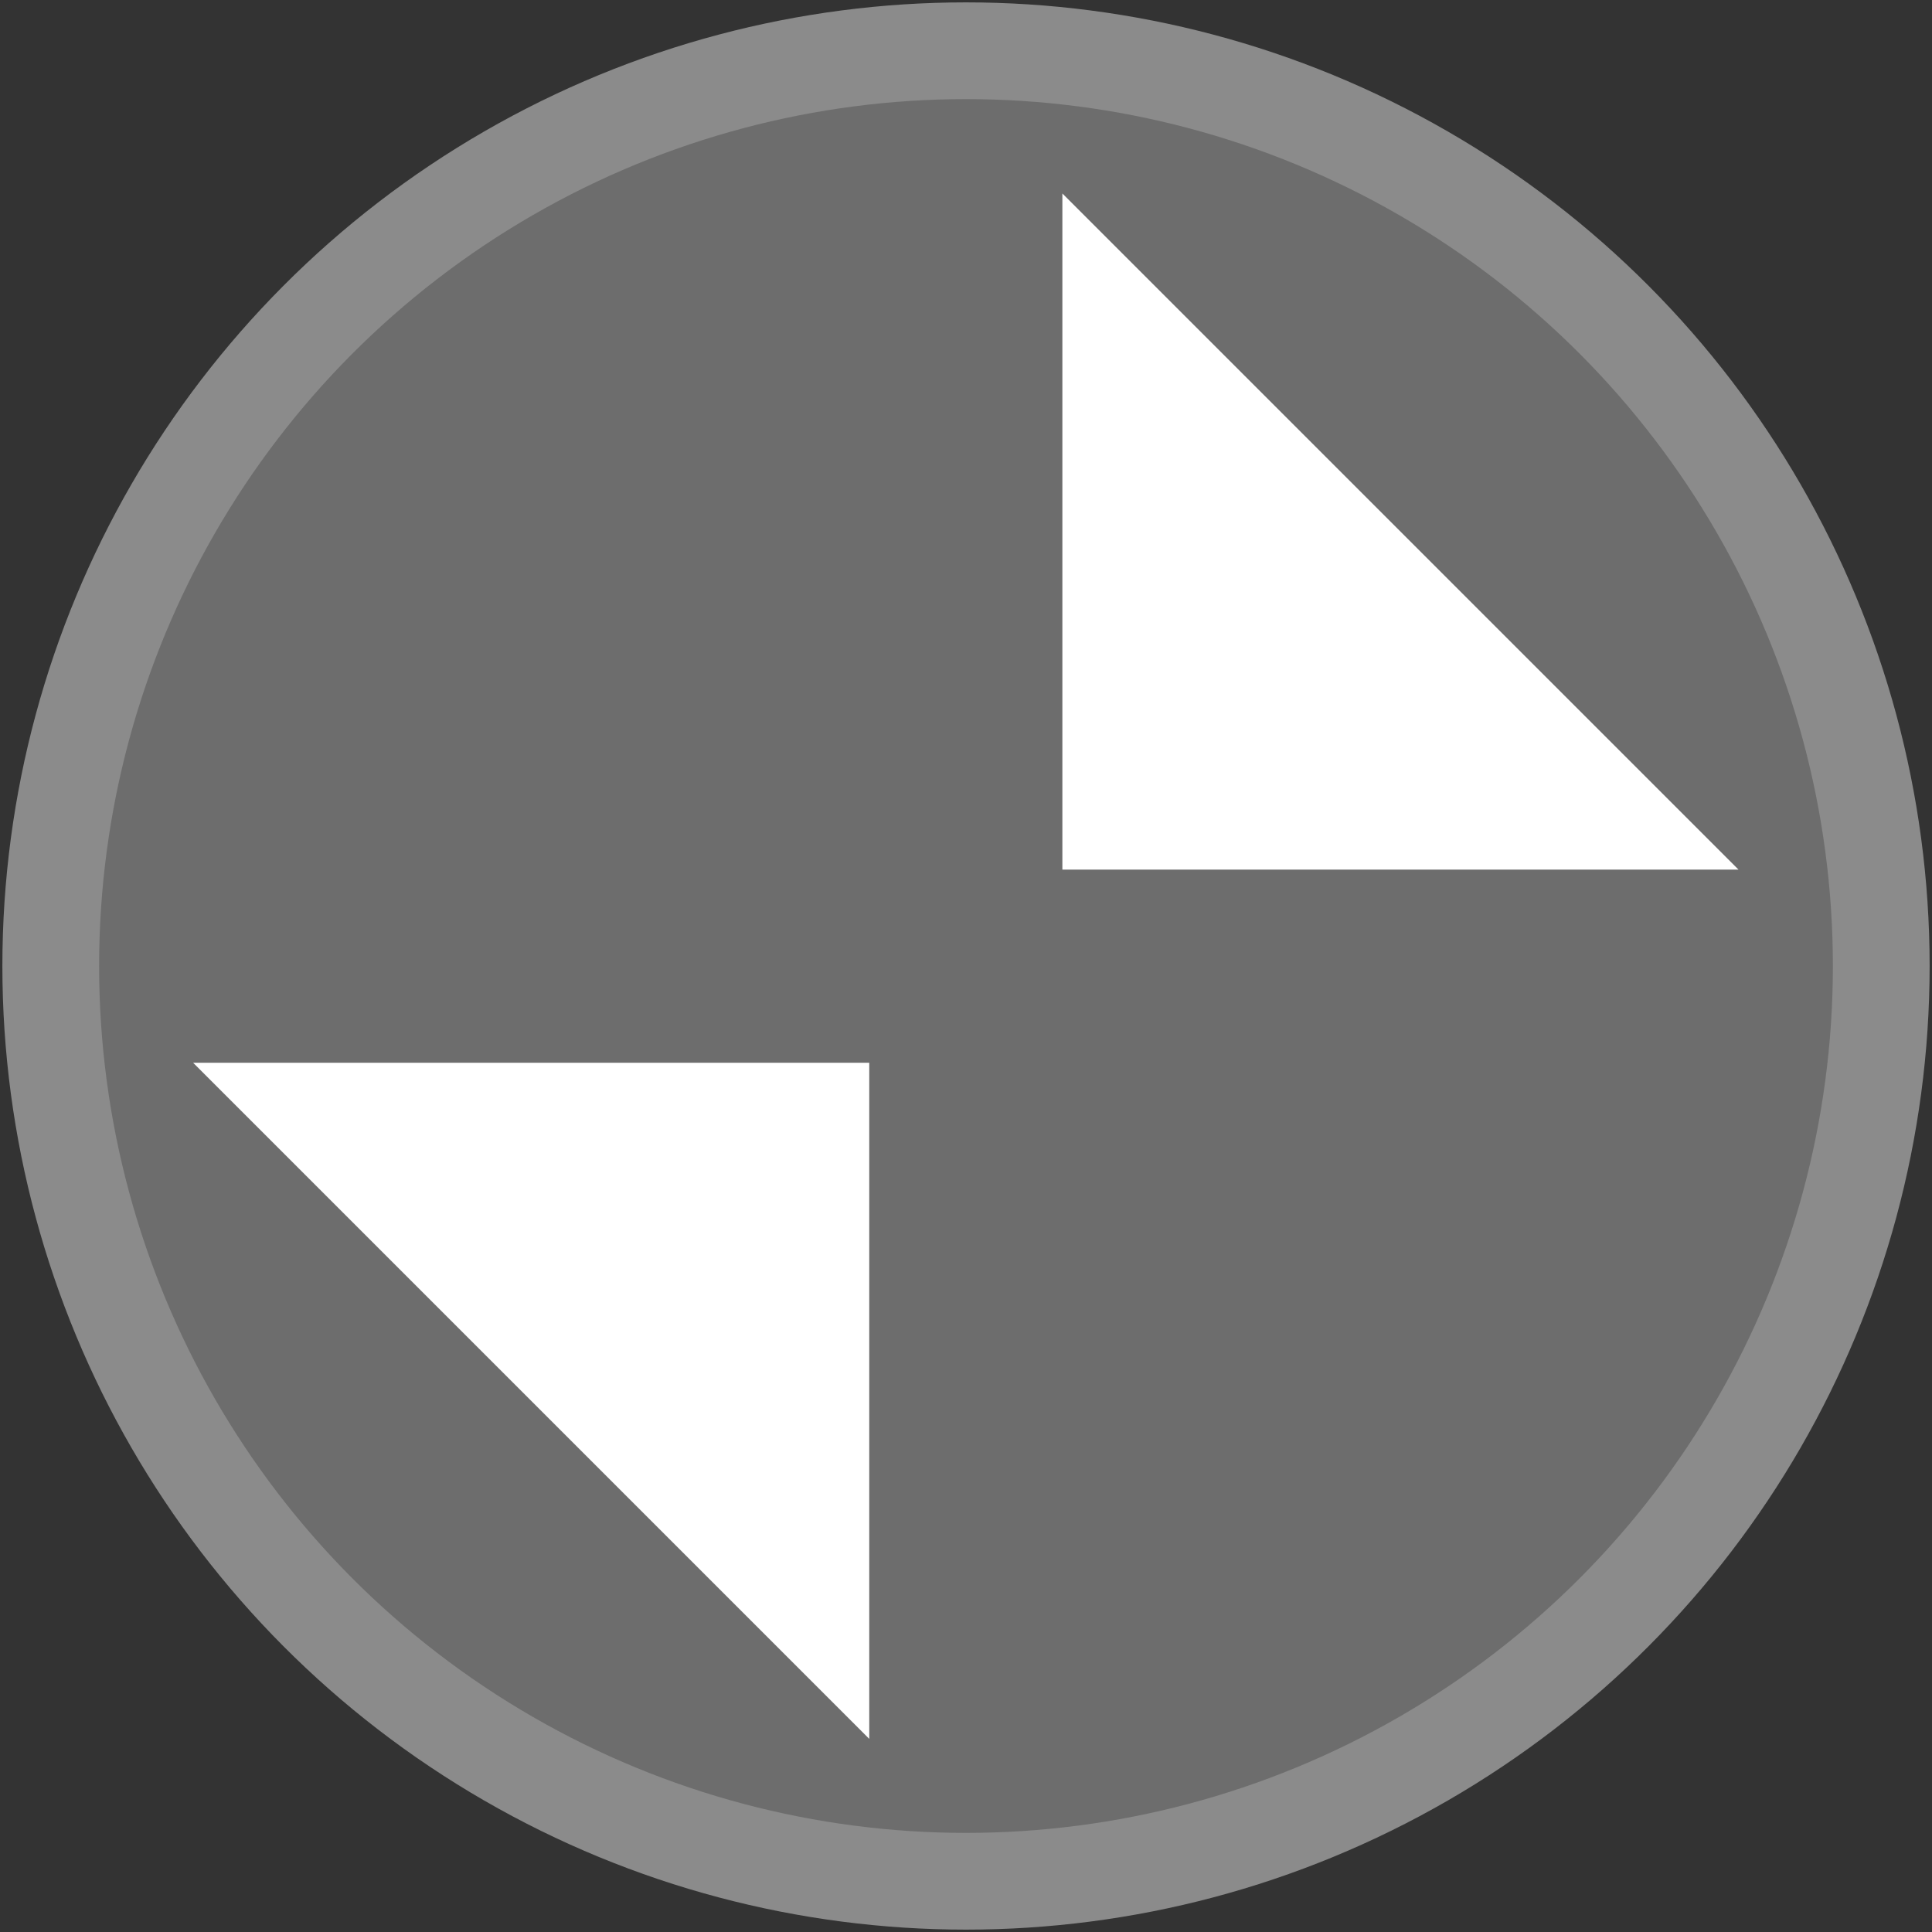 <?xml version="1.0" encoding="UTF-8" standalone="no"?>
<svg
   xmlns:dc="http://purl.org/dc/elements/1.1/"
   xmlns:cc="http://creativecommons.org/ns#"
   xmlns:rdf="http://www.w3.org/1999/02/22-rdf-syntax-ns#"
   xmlns:svg="http://www.w3.org/2000/svg"
   xmlns="http://www.w3.org/2000/svg"
   xmlns:sodipodi="http://sodipodi.sourceforge.net/DTD/sodipodi-0.dtd"
   xmlns:inkscape="http://www.inkscape.org/namespaces/inkscape"
   id="svg8"
   version="1.1"
   viewBox="0 0 5.292 5.292"
   height="20"
   width="20"
   sodipodi:docname="unmaxPress.svg"
   inkscape:version="0.92.2 2405546, 2018-03-11">
  <rect x="0" y="0" width="5.292" height="5.292" fill="#333333" stroke="none"/>
  <sodipodi:namedview
     pagecolor="#ffffff"
     bordercolor="#666666"
     borderopacity="1"
     objecttolerance="10"
     gridtolerance="10"
     guidetolerance="10"
     inkscape:pageopacity="0"
     inkscape:pageshadow="2"
     inkscape:window-width="1920"
     inkscape:window-height="1011"
     id="namedview9"
     showgrid="false"
     inkscape:zoom="11.8"
     inkscape:cx="-1.3559322"
     inkscape:cy="10"
     inkscape:window-x="0"
     inkscape:window-y="32"
     inkscape:window-maximized="1"
     inkscape:current-layer="layer1" />
  <defs
     id="defs2" />
  <g
     transform="translate(0,-291.708)"
     id="layer1">
    <circle
       r="2.507"
       cy="294.354"
       cx="2.646"
       id="path815"
       style="opacity:1;fill:#6d6d6d;fill-opacity:1;stroke:#8b8b8b;stroke-width:0.265;stroke-linecap:round;stroke-linejoin:miter;stroke-miterlimit:4;stroke-dasharray:none;stroke-opacity:1;paint-order:markers fill stroke" />
    <path
       id="rect1044"
       d="m 4.762,294.09 h -1.852 v -1.852 z"
       style="opacity:1;fill:#ffffff;fill-opacity:1;stroke:none;stroke-width:0.29;stroke-linecap:round;stroke-linejoin:miter;stroke-miterlimit:4;stroke-dasharray:none;stroke-opacity:1;paint-order:markers fill stroke" />
    <path
       id="rect1044-7"
       d="M 0.529,294.619 H 2.381 v 1.852 z"
       style="opacity:1;fill:#ffffff;fill-opacity:1;stroke:none;stroke-width:0.29;stroke-linecap:round;stroke-linejoin:miter;stroke-miterlimit:4;stroke-dasharray:none;stroke-opacity:1;paint-order:markers fill stroke" />
  </g>
</svg>
